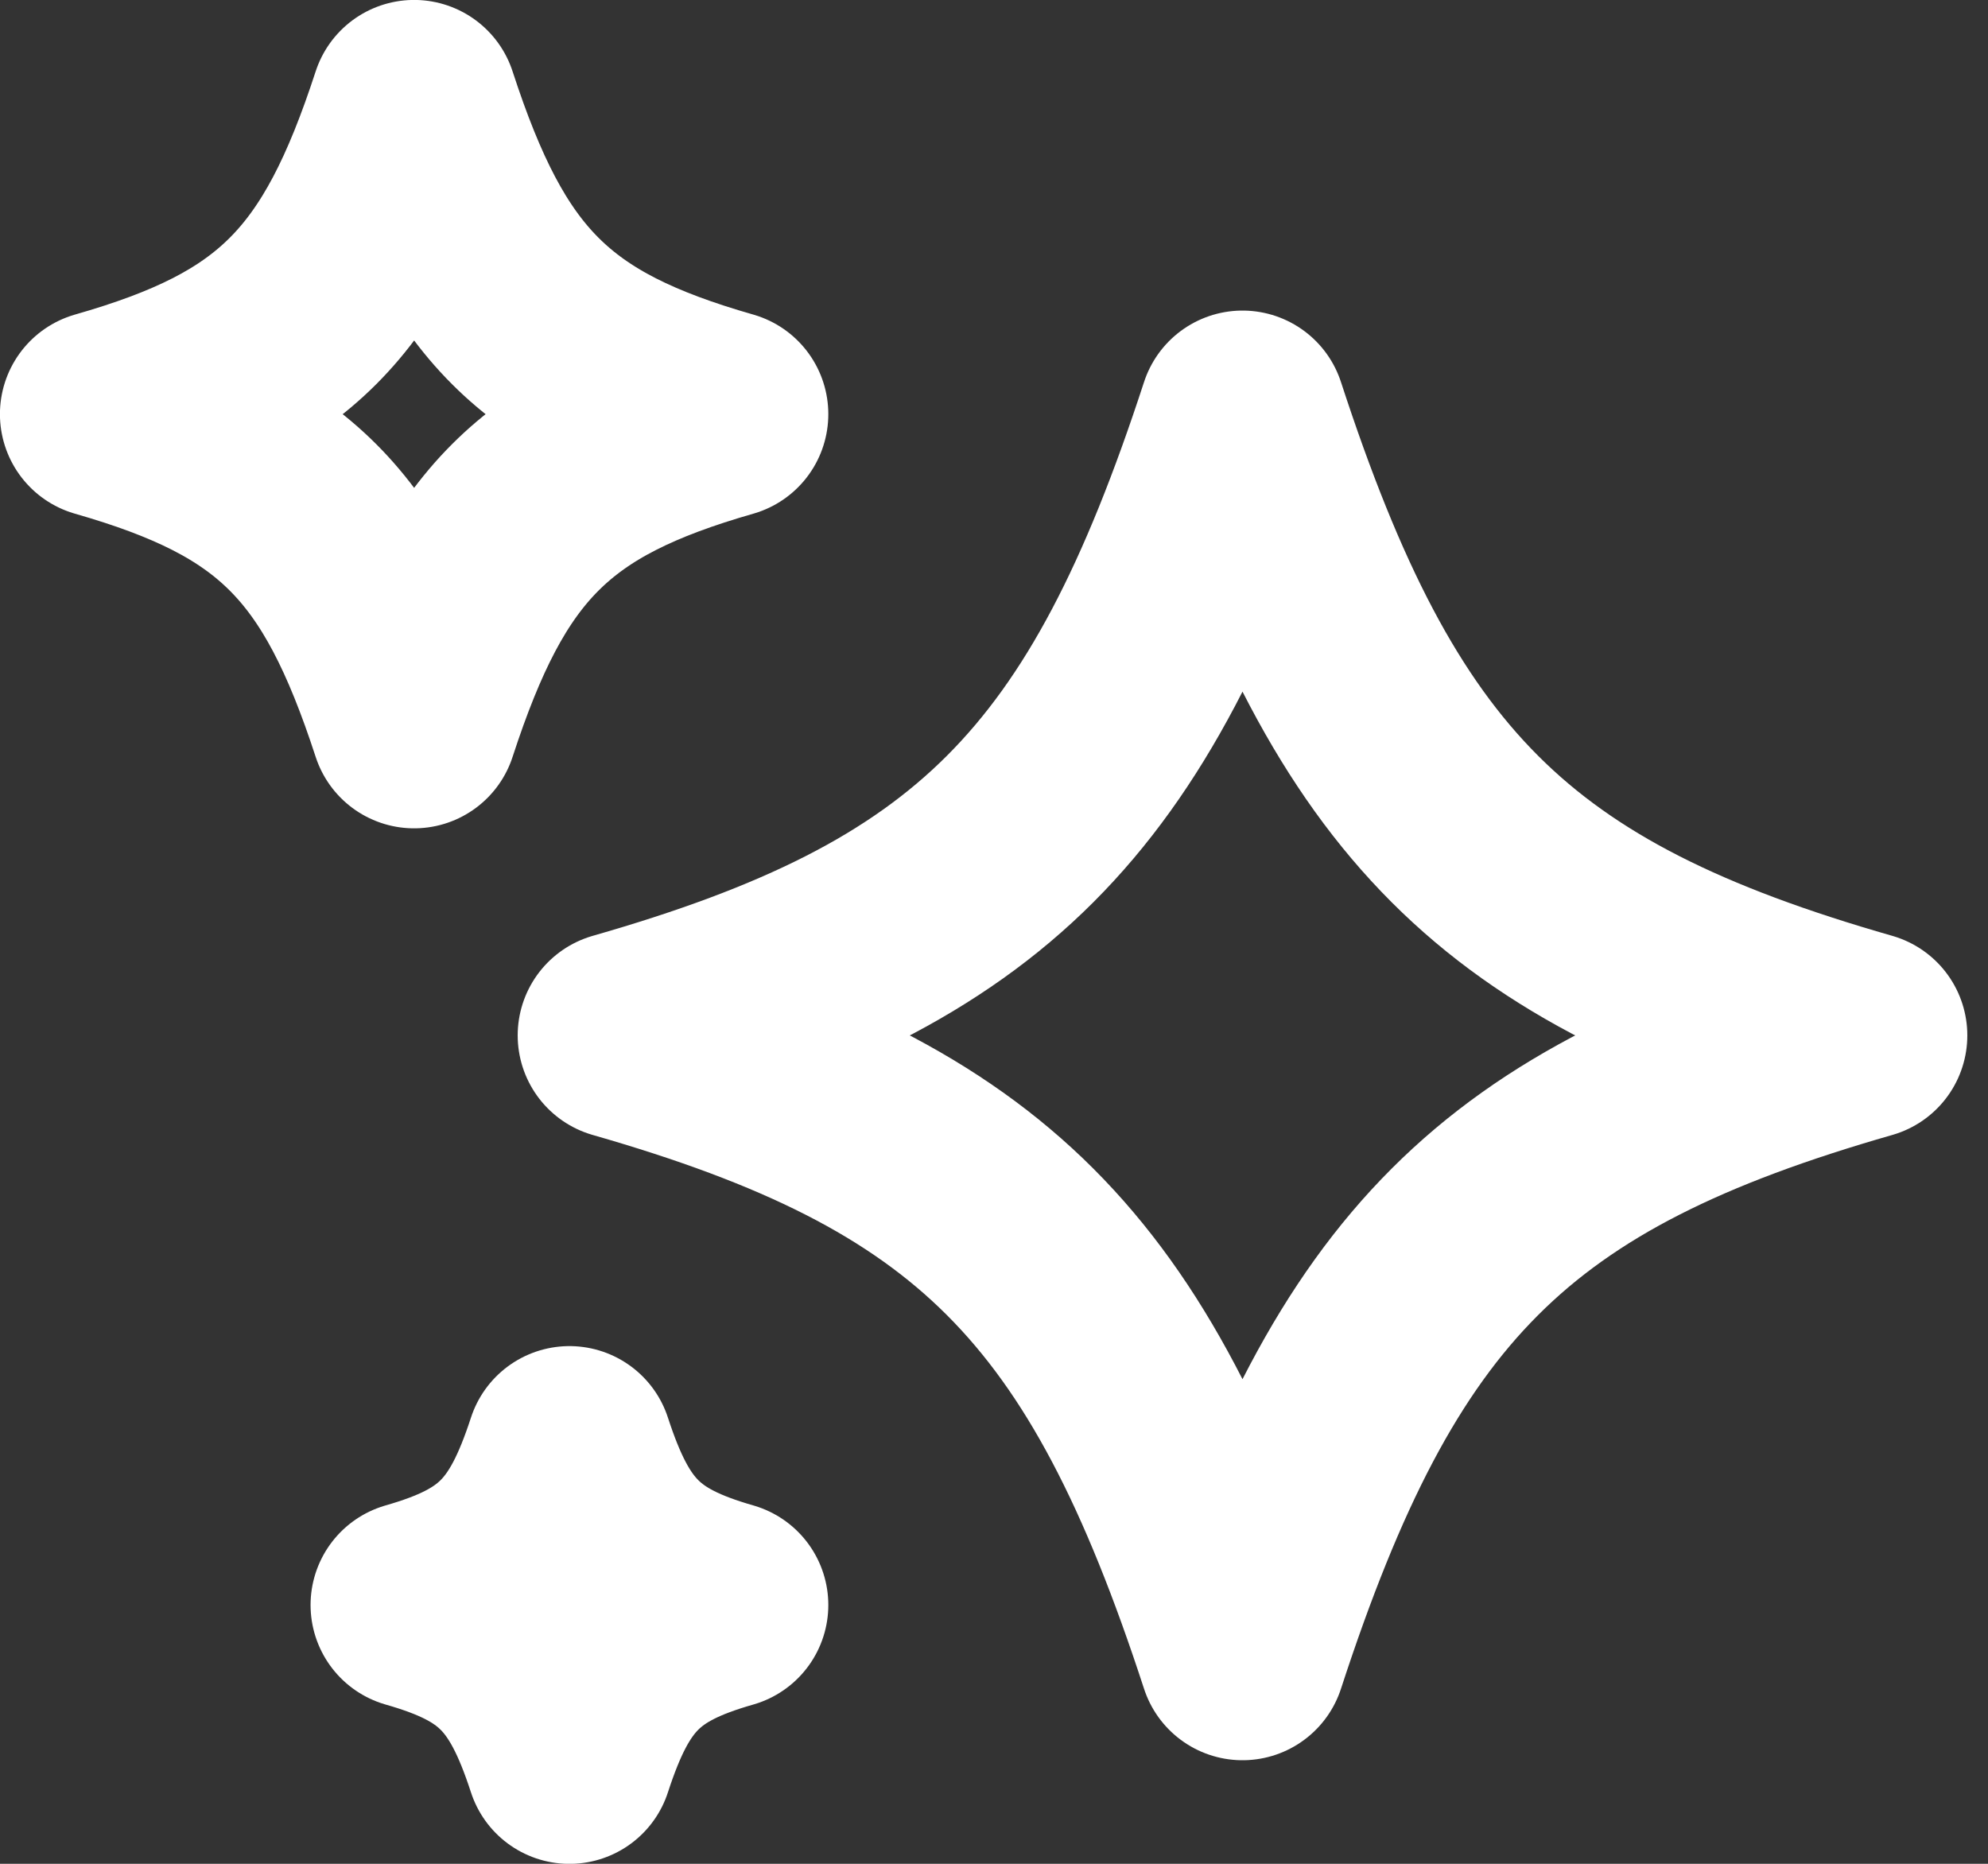 <svg width="16" height="15" viewBox="0 0 16 15" fill="none" xmlns="http://www.w3.org/2000/svg">
<rect x="0" y="0" width="16" height="15" fill="#333333" stroke="none"/>
<path d="M10 13.333C11 10.268 12.105 9.163 15 8.333C12.105 7.504 11 6.398 10 3.333C9 6.398 7.895 7.504 5 8.333C7.895 9.163 9 10.268 10 13.333ZM3.333 5.833C3.833 4.3 4.386 3.748 5.833 3.333C4.386 2.919 3.833 2.367 3.333 0.833C2.833 2.367 2.281 2.919 0.833 3.333C2.281 3.748 2.833 4.3 3.333 5.833ZM4.583 14.167C4.833 13.4 5.109 13.124 5.833 12.917C5.109 12.709 4.833 12.433 4.583 11.667C4.333 12.433 4.057 12.709 3.333 12.917C4.057 13.124 4.333 13.4 4.583 14.167Z" stroke="white" stroke-width="1.667" stroke-linejoin="round"/>
</svg>
